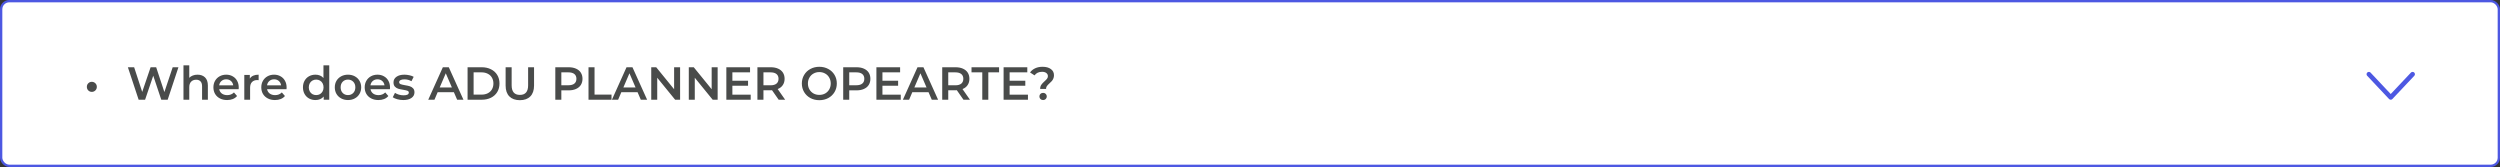 <svg width="1078" height="72" viewBox="0 0 1078 72" fill="none" xmlns="http://www.w3.org/2000/svg">
<rect x="0" y="0" width="1078" height="72" fill="#333333" stroke="none"/>
<rect x="0.5" y="0.5" width="1077" height="71" rx="3.5" fill="white" stroke="#4D58E2"/>
<path d="M39.592 39.62C39.005 39.62 38.499 39.413 38.072 39C37.659 38.587 37.452 38.067 37.452 37.44C37.452 36.827 37.659 36.313 38.072 35.9C38.499 35.487 39.005 35.28 39.592 35.28C40.179 35.28 40.685 35.487 41.112 35.9C41.539 36.313 41.752 36.827 41.752 37.44C41.752 38.067 41.539 38.587 41.112 39C40.685 39.413 40.179 39.62 39.592 39.62ZM76.942 29L72.302 43H69.542L66.082 32.64L62.562 43H59.782L55.142 29H57.842L61.322 39.64L64.942 29H67.342L70.882 39.7L74.462 29H76.942ZM85.173 32.2C86.519 32.2 87.599 32.593 88.413 33.38C89.226 34.167 89.633 35.333 89.633 36.88V43H87.133V37.2C87.133 36.267 86.913 35.567 86.473 35.1C86.033 34.62 85.406 34.38 84.593 34.38C83.673 34.38 82.946 34.66 82.413 35.22C81.879 35.767 81.613 36.56 81.613 37.6V43H79.113V28.16H81.613V33.56C82.026 33.12 82.533 32.787 83.133 32.56C83.746 32.32 84.426 32.2 85.173 32.2ZM102.942 37.72C102.942 37.893 102.928 38.14 102.902 38.46H94.522C94.668 39.247 95.048 39.873 95.662 40.34C96.288 40.793 97.062 41.02 97.982 41.02C99.155 41.02 100.122 40.633 100.882 39.86L102.222 41.4C101.742 41.973 101.135 42.407 100.402 42.7C99.668 42.993 98.842 43.14 97.922 43.14C96.748 43.14 95.715 42.907 94.822 42.44C93.928 41.973 93.235 41.327 92.742 40.5C92.262 39.66 92.022 38.713 92.022 37.66C92.022 36.62 92.255 35.687 92.722 34.86C93.202 34.02 93.862 33.367 94.702 32.9C95.542 32.433 96.488 32.2 97.542 32.2C98.582 32.2 99.508 32.433 100.322 32.9C101.148 33.353 101.788 34 102.242 34.84C102.708 35.667 102.942 36.627 102.942 37.72ZM97.542 34.2C96.742 34.2 96.062 34.44 95.502 34.92C94.955 35.387 94.622 36.013 94.502 36.8H100.562C100.455 36.027 100.128 35.4 99.582 34.92C99.035 34.44 98.355 34.2 97.542 34.2ZM107.723 33.88C108.443 32.76 109.71 32.2 111.523 32.2V34.58C111.31 34.54 111.116 34.52 110.943 34.52C109.97 34.52 109.21 34.807 108.663 35.38C108.116 35.94 107.843 36.753 107.843 37.82V43H105.343V32.32H107.723V33.88ZM123.586 37.72C123.586 37.893 123.573 38.14 123.546 38.46H115.166C115.313 39.247 115.693 39.873 116.306 40.34C116.933 40.793 117.706 41.02 118.626 41.02C119.8 41.02 120.766 40.633 121.526 39.86L122.866 41.4C122.386 41.973 121.78 42.407 121.046 42.7C120.313 42.993 119.486 43.14 118.566 43.14C117.393 43.14 116.36 42.907 115.466 42.44C114.573 41.973 113.88 41.327 113.386 40.5C112.906 39.66 112.666 38.713 112.666 37.66C112.666 36.62 112.9 35.687 113.366 34.86C113.846 34.02 114.506 33.367 115.346 32.9C116.186 32.433 117.133 32.2 118.186 32.2C119.226 32.2 120.153 32.433 120.966 32.9C121.793 33.353 122.433 34 122.886 34.84C123.353 35.667 123.586 36.627 123.586 37.72ZM118.186 34.2C117.386 34.2 116.706 34.44 116.146 34.92C115.6 35.387 115.266 36.013 115.146 36.8H121.206C121.1 36.027 120.773 35.4 120.226 34.92C119.68 34.44 119 34.2 118.186 34.2ZM141.975 28.16V43H139.575V41.62C139.162 42.127 138.648 42.507 138.035 42.76C137.435 43.013 136.768 43.14 136.035 43.14C135.008 43.14 134.082 42.913 133.255 42.46C132.442 42.007 131.802 41.367 131.335 40.54C130.868 39.7 130.635 38.74 130.635 37.66C130.635 36.58 130.868 35.627 131.335 34.8C131.802 33.973 132.442 33.333 133.255 32.88C134.082 32.427 135.008 32.2 136.035 32.2C136.742 32.2 137.388 32.32 137.975 32.56C138.562 32.8 139.062 33.16 139.475 33.64V28.16H141.975ZM136.335 41C136.935 41 137.475 40.867 137.955 40.6C138.435 40.32 138.815 39.927 139.095 39.42C139.375 38.913 139.515 38.327 139.515 37.66C139.515 36.993 139.375 36.407 139.095 35.9C138.815 35.393 138.435 35.007 137.955 34.74C137.475 34.46 136.935 34.32 136.335 34.32C135.735 34.32 135.195 34.46 134.715 34.74C134.235 35.007 133.855 35.393 133.575 35.9C133.295 36.407 133.155 36.993 133.155 37.66C133.155 38.327 133.295 38.913 133.575 39.42C133.855 39.927 134.235 40.32 134.715 40.6C135.195 40.867 135.735 41 136.335 41ZM150.045 43.14C148.965 43.14 147.992 42.907 147.125 42.44C146.259 41.973 145.579 41.327 145.085 40.5C144.605 39.66 144.365 38.713 144.365 37.66C144.365 36.607 144.605 35.667 145.085 34.84C145.579 34.013 146.259 33.367 147.125 32.9C147.992 32.433 148.965 32.2 150.045 32.2C151.139 32.2 152.119 32.433 152.985 32.9C153.852 33.367 154.525 34.013 155.005 34.84C155.499 35.667 155.745 36.607 155.745 37.66C155.745 38.713 155.499 39.66 155.005 40.5C154.525 41.327 153.852 41.973 152.985 42.44C152.119 42.907 151.139 43.14 150.045 43.14ZM150.045 41C150.965 41 151.725 40.693 152.325 40.08C152.925 39.467 153.225 38.66 153.225 37.66C153.225 36.66 152.925 35.853 152.325 35.24C151.725 34.627 150.965 34.32 150.045 34.32C149.125 34.32 148.365 34.627 147.765 35.24C147.179 35.853 146.885 36.66 146.885 37.66C146.885 38.66 147.179 39.467 147.765 40.08C148.365 40.693 149.125 41 150.045 41ZM168.176 37.72C168.176 37.893 168.163 38.14 168.136 38.46H159.756C159.903 39.247 160.283 39.873 160.896 40.34C161.523 40.793 162.296 41.02 163.216 41.02C164.389 41.02 165.356 40.633 166.116 39.86L167.456 41.4C166.976 41.973 166.369 42.407 165.636 42.7C164.903 42.993 164.076 43.14 163.156 43.14C161.983 43.14 160.949 42.907 160.056 42.44C159.163 41.973 158.469 41.327 157.976 40.5C157.496 39.66 157.256 38.713 157.256 37.66C157.256 36.62 157.489 35.687 157.956 34.86C158.436 34.02 159.096 33.367 159.936 32.9C160.776 32.433 161.723 32.2 162.776 32.2C163.816 32.2 164.743 32.433 165.556 32.9C166.383 33.353 167.023 34 167.476 34.84C167.943 35.667 168.176 36.627 168.176 37.72ZM162.776 34.2C161.976 34.2 161.296 34.44 160.736 34.92C160.189 35.387 159.856 36.013 159.736 36.8H165.796C165.689 36.027 165.363 35.4 164.816 34.92C164.269 34.44 163.589 34.2 162.776 34.2ZM173.878 43.14C173.011 43.14 172.164 43.027 171.338 42.8C170.511 42.573 169.851 42.287 169.358 41.94L170.318 40.04C170.798 40.36 171.371 40.62 172.038 40.82C172.718 41.007 173.384 41.1 174.038 41.1C175.531 41.1 176.278 40.707 176.278 39.92C176.278 39.547 176.084 39.287 175.698 39.14C175.324 38.993 174.718 38.853 173.878 38.72C172.998 38.587 172.278 38.433 171.718 38.26C171.171 38.087 170.691 37.787 170.278 37.36C169.878 36.92 169.678 36.313 169.678 35.54C169.678 34.527 170.098 33.72 170.938 33.12C171.791 32.507 172.938 32.2 174.378 32.2C175.111 32.2 175.844 32.287 176.578 32.46C177.311 32.62 177.911 32.84 178.378 33.12L177.418 35.02C176.511 34.487 175.491 34.22 174.358 34.22C173.624 34.22 173.064 34.333 172.678 34.56C172.304 34.773 172.118 35.06 172.118 35.42C172.118 35.82 172.318 36.107 172.718 36.28C173.131 36.44 173.764 36.593 174.618 36.74C175.471 36.873 176.171 37.027 176.718 37.2C177.264 37.373 177.731 37.667 178.118 38.08C178.518 38.493 178.718 39.08 178.718 39.84C178.718 40.84 178.284 41.64 177.418 42.24C176.551 42.84 175.371 43.14 173.878 43.14ZM195.718 39.76H188.718L187.338 43H184.658L190.958 29H193.518L199.838 43H197.118L195.718 39.76ZM194.858 37.72L192.218 31.6L189.598 37.72H194.858ZM201.618 29H207.738C209.232 29 210.558 29.293 211.718 29.88C212.878 30.453 213.778 31.273 214.418 32.34C215.058 33.393 215.378 34.613 215.378 36C215.378 37.387 215.058 38.613 214.418 39.68C213.778 40.733 212.878 41.553 211.718 42.14C210.558 42.713 209.232 43 207.738 43H201.618V29ZM207.618 40.8C208.645 40.8 209.545 40.607 210.318 40.22C211.105 39.82 211.705 39.26 212.118 38.54C212.545 37.807 212.758 36.96 212.758 36C212.758 35.04 212.545 34.2 212.118 33.48C211.705 32.747 211.105 32.187 210.318 31.8C209.545 31.4 208.645 31.2 207.618 31.2H204.218V40.8H207.618ZM224.162 43.2C222.228 43.2 220.722 42.66 219.642 41.58C218.562 40.487 218.022 38.927 218.022 36.9V29H220.622V36.8C220.622 39.547 221.808 40.92 224.182 40.92C226.542 40.92 227.722 39.547 227.722 36.8V29H230.282V36.9C230.282 38.927 229.742 40.487 228.662 41.58C227.595 42.66 226.095 43.2 224.162 43.2ZM245.21 29C246.424 29 247.477 29.2 248.37 29.6C249.277 30 249.97 30.573 250.45 31.32C250.93 32.067 251.17 32.953 251.17 33.98C251.17 34.993 250.93 35.88 250.45 36.64C249.97 37.387 249.277 37.96 248.37 38.36C247.477 38.76 246.424 38.96 245.21 38.96H242.05V43H239.45V29H245.21ZM245.09 36.76C246.224 36.76 247.084 36.52 247.67 36.04C248.257 35.56 248.55 34.873 248.55 33.98C248.55 33.087 248.257 32.4 247.67 31.92C247.084 31.44 246.224 31.2 245.09 31.2H242.05V36.76H245.09ZM253.767 29H256.367V40.8H263.687V43H253.767V29ZM274.917 39.76H267.917L266.537 43H263.857L270.157 29H272.717L279.037 43H276.317L274.917 39.76ZM274.057 37.72L271.417 31.6L268.797 37.72H274.057ZM293.258 29V43H291.118L283.398 33.52V43H280.818V29H282.958L290.678 38.48V29H293.258ZM309.449 29V43H307.309L299.589 33.52V43H297.009V29H299.149L306.869 38.48V29H309.449ZM323.7 40.82V43H313.2V29H323.42V31.18H315.8V34.82H322.56V36.96H315.8V40.82H323.7ZM335.759 43L332.899 38.9C332.779 38.913 332.599 38.92 332.359 38.92H329.199V43H326.599V29H332.359C333.572 29 334.625 29.2 335.519 29.6C336.425 30 337.119 30.573 337.599 31.32C338.079 32.067 338.319 32.953 338.319 33.98C338.319 35.033 338.059 35.94 337.539 36.7C337.032 37.46 336.299 38.027 335.339 38.4L338.559 43H335.759ZM335.699 33.98C335.699 33.087 335.405 32.4 334.819 31.92C334.232 31.44 333.372 31.2 332.239 31.2H329.199V36.78H332.239C333.372 36.78 334.232 36.54 334.819 36.06C335.405 35.567 335.699 34.873 335.699 33.98ZM353.295 43.2C351.868 43.2 350.582 42.893 349.435 42.28C348.288 41.653 347.388 40.793 346.735 39.7C346.082 38.593 345.755 37.36 345.755 36C345.755 34.64 346.082 33.413 346.735 32.32C347.388 31.213 348.288 30.353 349.435 29.74C350.582 29.113 351.868 28.8 353.295 28.8C354.722 28.8 356.008 29.113 357.155 29.74C358.302 30.353 359.202 31.207 359.855 32.3C360.508 33.393 360.835 34.627 360.835 36C360.835 37.373 360.508 38.607 359.855 39.7C359.202 40.793 358.302 41.653 357.155 42.28C356.008 42.893 354.722 43.2 353.295 43.2ZM353.295 40.92C354.228 40.92 355.068 40.713 355.815 40.3C356.562 39.873 357.148 39.287 357.575 38.54C358.002 37.78 358.215 36.933 358.215 36C358.215 35.067 358.002 34.227 357.575 33.48C357.148 32.72 356.562 32.133 355.815 31.72C355.068 31.293 354.228 31.08 353.295 31.08C352.362 31.08 351.522 31.293 350.775 31.72C350.028 32.133 349.442 32.72 349.015 33.48C348.588 34.227 348.375 35.067 348.375 36C348.375 36.933 348.588 37.78 349.015 38.54C349.442 39.287 350.028 39.873 350.775 40.3C351.522 40.713 352.362 40.92 353.295 40.92ZM369.351 29C370.564 29 371.618 29.2 372.511 29.6C373.418 30 374.111 30.573 374.591 31.32C375.071 32.067 375.311 32.953 375.311 33.98C375.311 34.993 375.071 35.88 374.591 36.64C374.111 37.387 373.418 37.96 372.511 38.36C371.618 38.76 370.564 38.96 369.351 38.96H366.191V43H363.591V29H369.351ZM369.231 36.76C370.364 36.76 371.224 36.52 371.811 36.04C372.398 35.56 372.691 34.873 372.691 33.98C372.691 33.087 372.398 32.4 371.811 31.92C371.224 31.44 370.364 31.2 369.231 31.2H366.191V36.76H369.231ZM388.407 40.82V43H377.907V29H388.127V31.18H380.507V34.82H387.267V36.96H380.507V40.82H388.407ZM400.386 39.76H393.386L392.006 43H389.326L395.626 29H398.186L404.506 43H401.786L400.386 39.76ZM399.526 37.72L396.886 31.6L394.266 37.72H399.526ZM415.446 43L412.586 38.9C412.466 38.913 412.286 38.92 412.046 38.92H408.886V43H406.286V29H412.046C413.26 29 414.313 29.2 415.206 29.6C416.113 30 416.806 30.573 417.286 31.32C417.766 32.067 418.006 32.953 418.006 33.98C418.006 35.033 417.746 35.94 417.226 36.7C416.72 37.46 415.986 38.027 415.026 38.4L418.246 43H415.446ZM415.386 33.98C415.386 33.087 415.093 32.4 414.506 31.92C413.92 31.44 413.06 31.2 411.926 31.2H408.886V36.78H411.926C413.06 36.78 413.92 36.54 414.506 36.06C415.093 35.567 415.386 34.873 415.386 33.98ZM423.56 31.2H418.92V29H430.8V31.2H426.16V43H423.56V31.2ZM443.251 40.82V43H432.751V29H442.971V31.18H435.351V34.82H442.111V36.96H435.351V40.82H443.251ZM448.514 38.36C448.514 37.64 448.674 37.047 448.994 36.58C449.328 36.1 449.808 35.58 450.434 35.02C450.914 34.593 451.268 34.227 451.494 33.92C451.734 33.6 451.854 33.24 451.854 32.84C451.854 32.28 451.628 31.827 451.174 31.48C450.721 31.133 450.114 30.96 449.354 30.96C447.914 30.96 446.828 31.473 446.094 32.5L444.154 31.24C444.728 30.453 445.468 29.853 446.374 29.44C447.281 29.013 448.348 28.8 449.574 28.8C451.068 28.8 452.254 29.127 453.134 29.78C454.028 30.42 454.474 31.307 454.474 32.44C454.474 32.987 454.381 33.467 454.194 33.88C454.021 34.293 453.808 34.647 453.554 34.94C453.301 35.22 452.968 35.547 452.554 35.92C452.048 36.373 451.668 36.773 451.414 37.12C451.174 37.467 451.054 37.88 451.054 38.36H448.514ZM449.794 43.14C449.328 43.14 448.941 42.993 448.634 42.7C448.341 42.393 448.194 42.02 448.194 41.58C448.194 41.14 448.341 40.773 448.634 40.48C448.941 40.187 449.328 40.04 449.794 40.04C450.248 40.04 450.621 40.187 450.914 40.48C451.221 40.773 451.374 41.14 451.374 41.58C451.374 42.02 451.221 42.393 450.914 42.7C450.621 42.993 450.248 43.14 449.794 43.14Z" fill="#494B4A"/>
<path d="M1040.31 32L1030.88 42L1021.46 32" stroke="#4D58E2" stroke-width="2" stroke-linecap="round" stroke-linejoin="round"/>
</svg>
